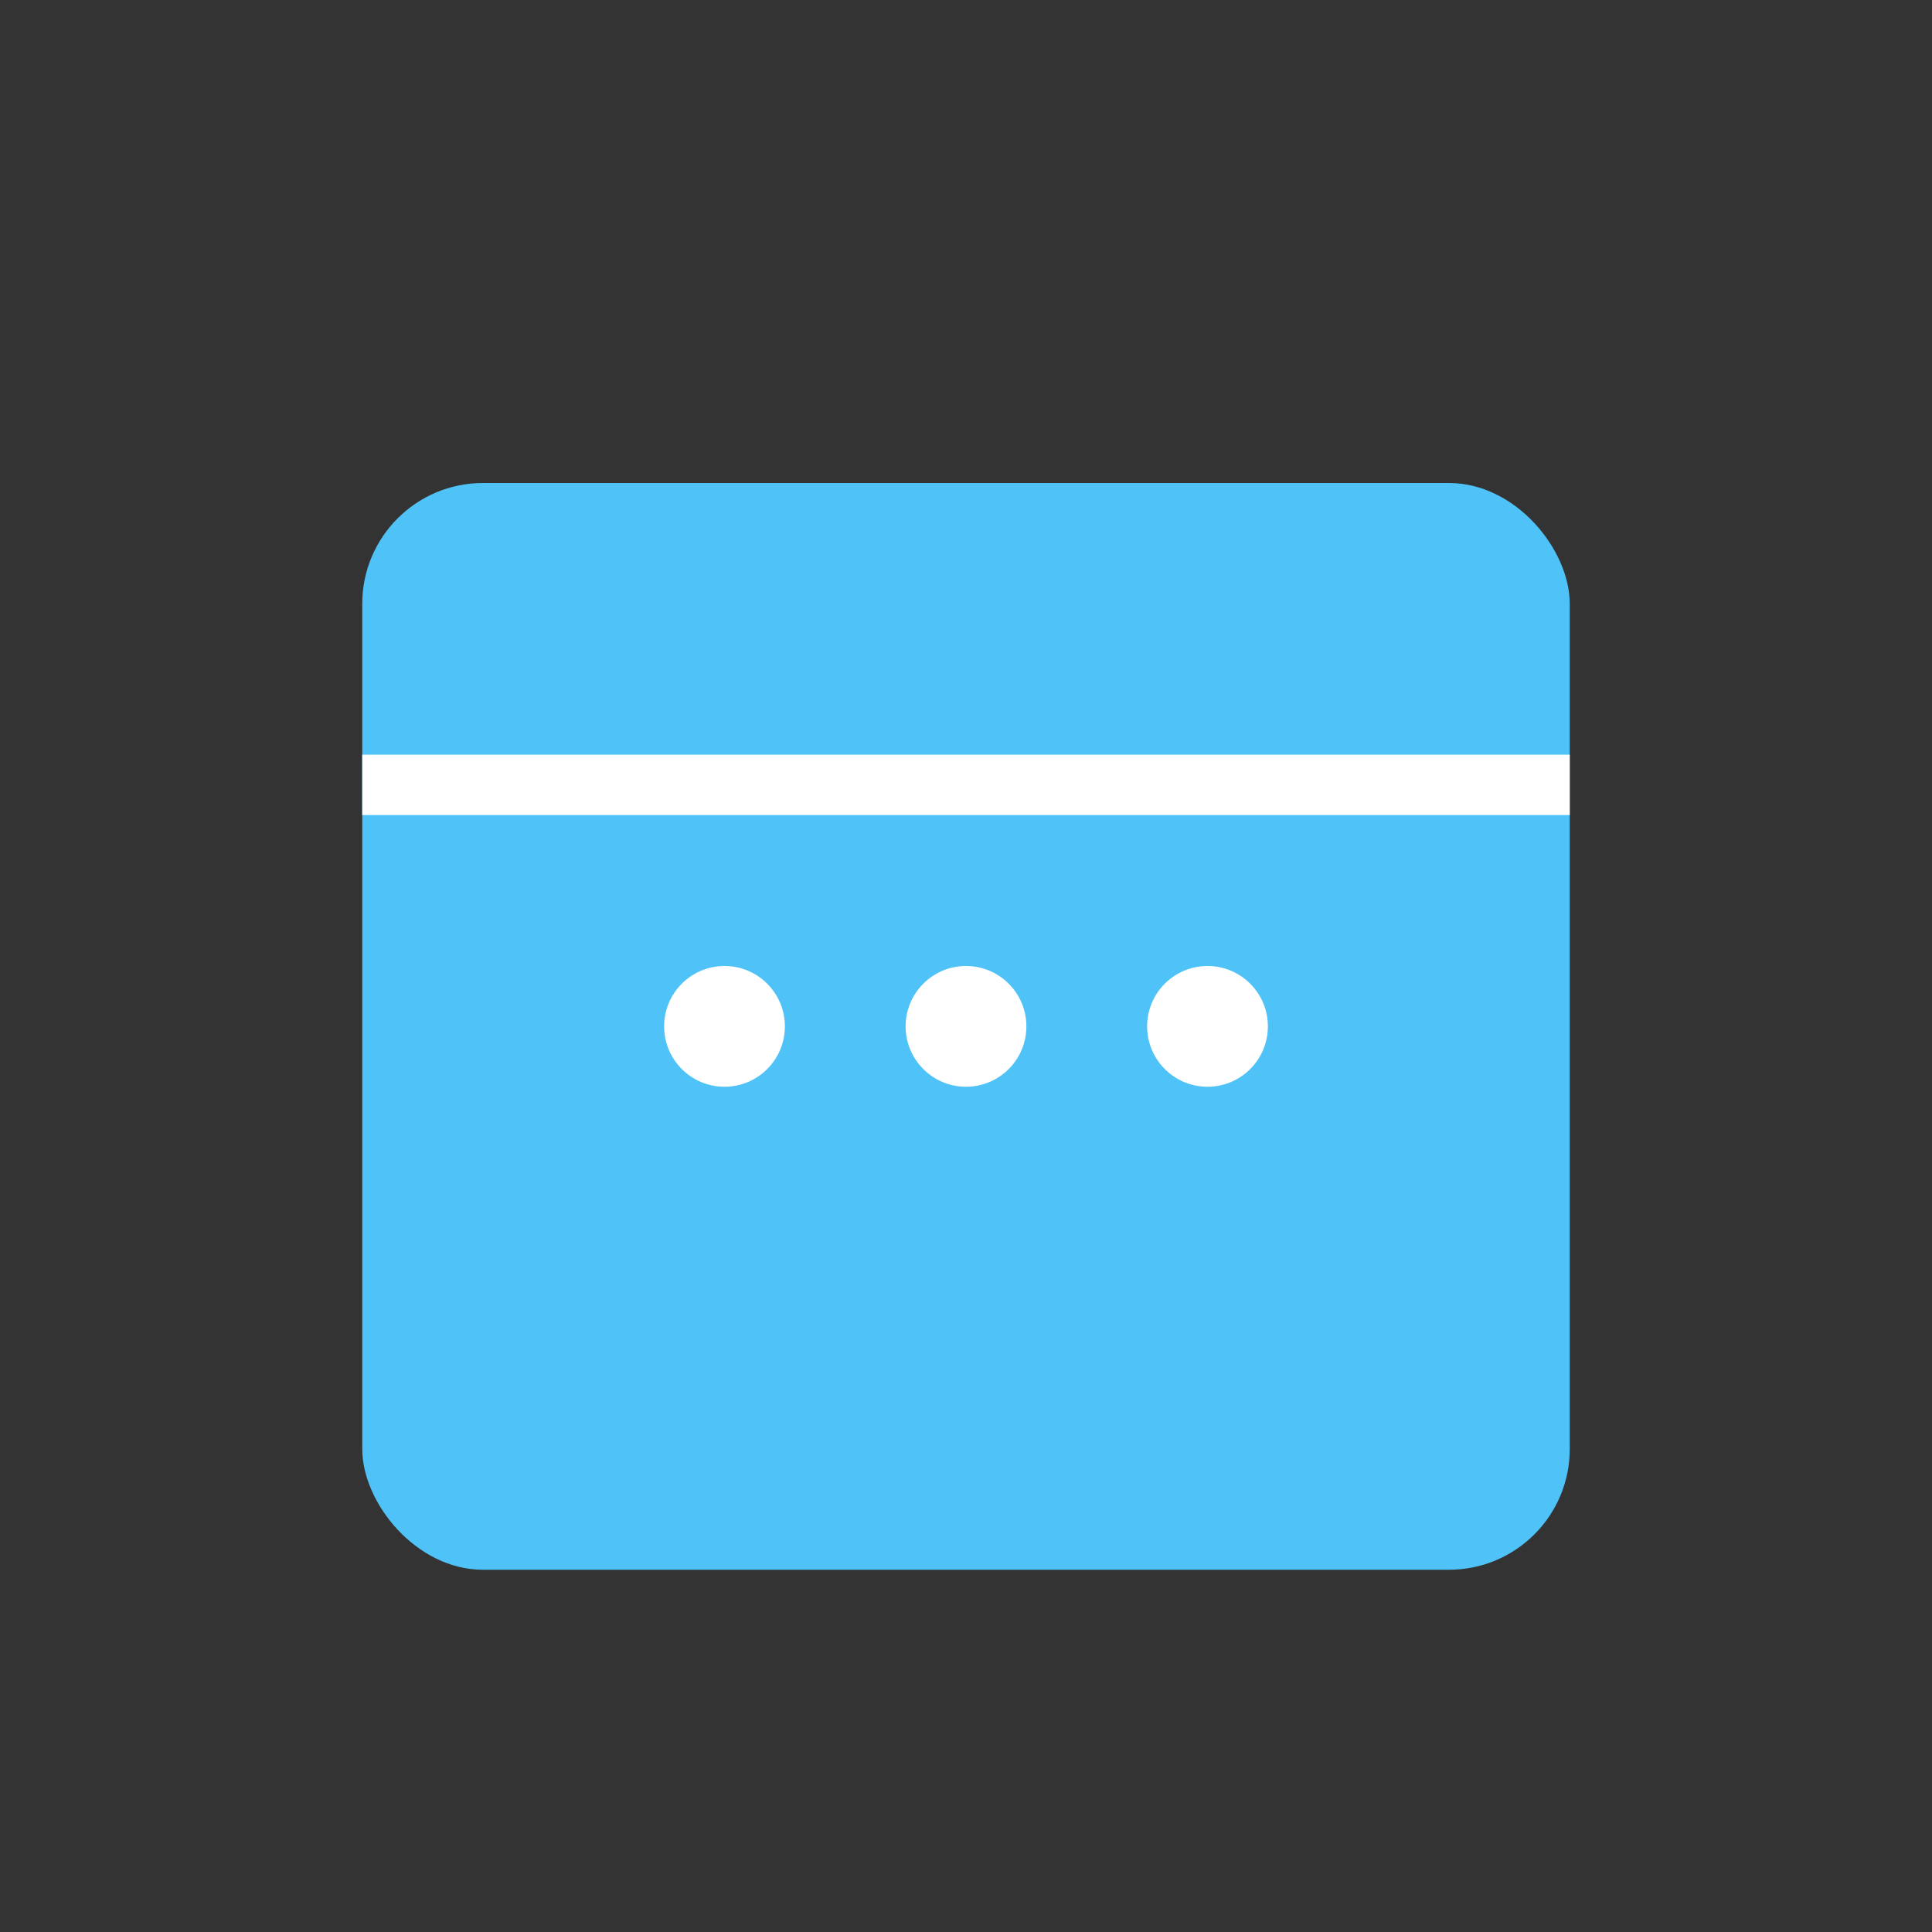 <svg xmlns="http://www.w3.org/2000/svg" width="64" height="64">
  <rect width="100%" height="100%" fill="#333333" stroke="none"/>
  <rect x="12" y="16" width="40" height="36" rx="4" fill="#4FC3F7"/>
  <line x1="12" y1="26" x2="52" y2="26" stroke="#FFFFFF" stroke-width="2"/>
  <circle cx="24" cy="34" r="2" fill="#FFF"/>
  <circle cx="32" cy="34" r="2" fill="#FFF"/>
  <circle cx="40" cy="34" r="2" fill="#FFF"/>
</svg>